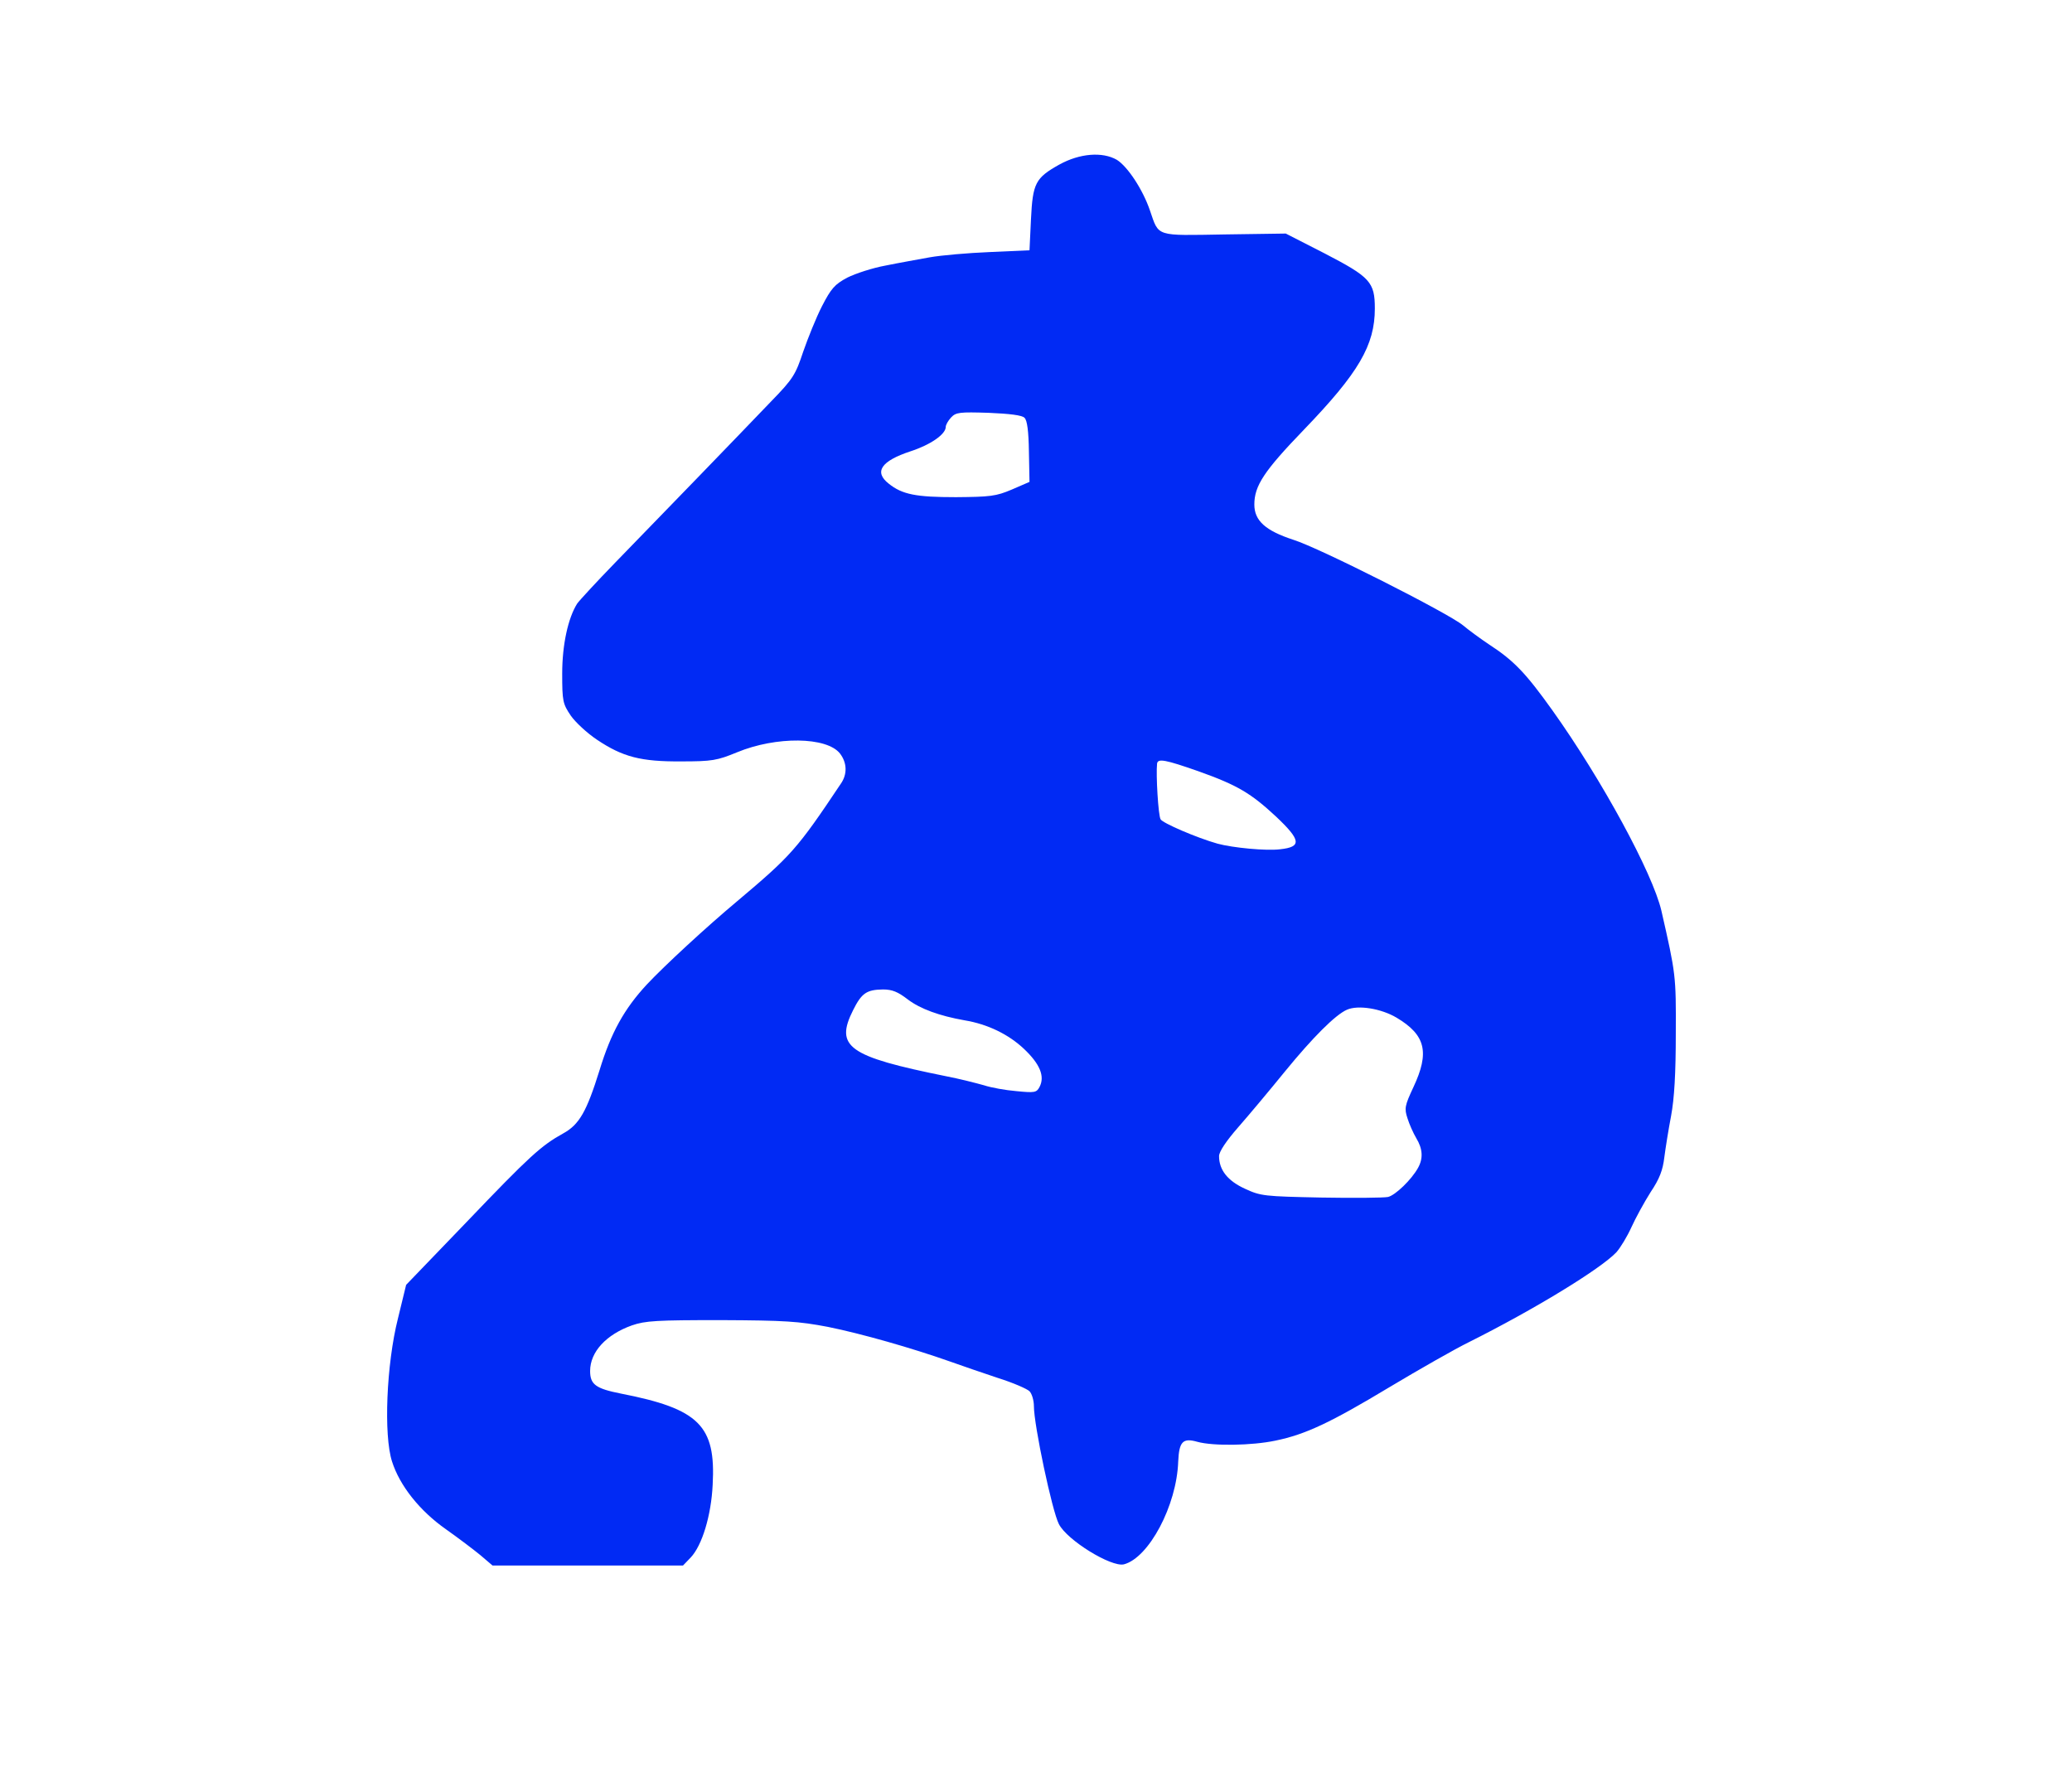 <?xml version="1.0" encoding="UTF-8" standalone="no"?>
<svg
   version="1.0"
   width="705pt"
   height="603pt"
   viewBox="0 0 705 603"
   preserveAspectRatio="xMidYMid meet"
   id="svg1"
   xmlns="http://www.w3.org/2000/svg"
   xmlns:svg="http://www.w3.org/2000/svg">
  <defs
     id="defs1" />
  <g
     transform="matrix(0.1,0,0,-0.1,-56.212,633.661)"
     fill="#012af4"
     stroke="none"
     id="g1">
    <path
       d="m 4167,5777 c -82,-46 -91,-63 -97,-187 l -5,-105 -135,-6 c -74,-3 -166,-11 -205,-18 -38,-7 -106,-19 -150,-28 -44,-8 -102,-27 -130,-41 -43,-23 -55,-37 -86,-97 -20,-39 -48,-109 -64,-155 -26,-78 -34,-92 -109,-169 -109,-114 -384,-398 -530,-548 -65,-67 -123,-130 -130,-140 -31,-49 -51,-140 -51,-238 0,-94 2,-103 29,-143 16,-23 56,-60 89,-82 88,-59 150,-75 287,-74 105,0 122,3 190,31 133,55 305,53 350,-4 24,-31 26,-70 3,-103 -149,-223 -169,-245 -353,-400 -104,-87 -246,-218 -307,-283 -77,-83 -122,-164 -161,-292 -44,-141 -69,-185 -124,-215 -74,-41 -113,-76 -329,-302 l -205,-213 -28,-115 c -39,-155 -49,-396 -20,-486 26,-82 94,-168 184,-231 41,-29 94,-69 117,-88 l 41,-35 h 324 324 l 26,27 c 39,41 70,143 75,248 11,201 -46,258 -312,310 -86,17 -105,31 -105,77 0,65 55,124 142,155 46,16 85,18 303,18 218,-1 264,-4 364,-23 114,-23 286,-72 416,-118 39,-14 112,-39 163,-56 51,-16 99,-37 107,-45 8,-8 15,-31 15,-51 0,-64 62,-357 85,-401 28,-55 178,-147 221,-137 85,22 180,200 185,350 3,68 16,81 65,67 54,-15 186,-13 266,4 102,21 187,61 388,182 102,61 223,130 270,153 222,111 448,249 502,306 14,16 37,54 51,85 14,31 43,84 65,119 31,46 42,76 47,119 4,31 14,94 23,141 11,59 16,144 16,280 1,198 0,203 -49,418 -30,128 -202,445 -371,682 -90,126 -131,169 -214,223 -30,20 -71,50 -90,66 -49,41 -490,264 -577,291 -95,31 -133,65 -133,120 0,64 33,114 169,255 186,193 241,287 241,412 0,90 -16,107 -170,187 l -133,68 -208,-3 c -237,-4 -223,-9 -254,81 -24,71 -76,150 -113,173 -49,28 -126,22 -195,-16 z m -119,-862 c 9,-8 14,-45 15,-115 l 2,-103 -60,-26 c -54,-23 -74,-25 -190,-26 -136,0 -183,9 -229,46 -51,40 -26,77 74,110 68,22 120,58 120,83 0,7 8,21 18,32 17,18 29,19 128,16 70,-3 114,-8 122,-17 z m 593,-1203 c 132,-47 178,-75 262,-153 86,-81 89,-104 15,-112 -48,-6 -161,5 -213,19 -71,20 -187,70 -194,83 -8,14 -16,151 -12,189 2,19 28,14 142,-26 z m -990,-776 c 42,-32 108,-56 193,-71 79,-13 150,-48 202,-97 55,-52 72,-94 53,-130 -10,-19 -17,-20 -78,-14 -37,3 -87,12 -111,20 -25,7 -83,22 -130,31 -332,67 -378,100 -315,225 29,58 46,69 101,70 32,0 51,-8 85,-34 z m 1663,-62 c 99,-59 113,-118 57,-237 -29,-62 -31,-72 -20,-105 6,-20 20,-51 30,-68 22,-36 24,-69 6,-101 -22,-40 -77,-93 -102,-99 -14,-3 -117,-4 -228,-2 -193,4 -205,5 -259,30 -59,27 -88,64 -88,111 0,15 24,51 65,98 36,41 108,127 160,191 94,115 171,192 210,209 38,17 117,4 169,-27 z"
       id="path1" />
  </g>
</svg>
